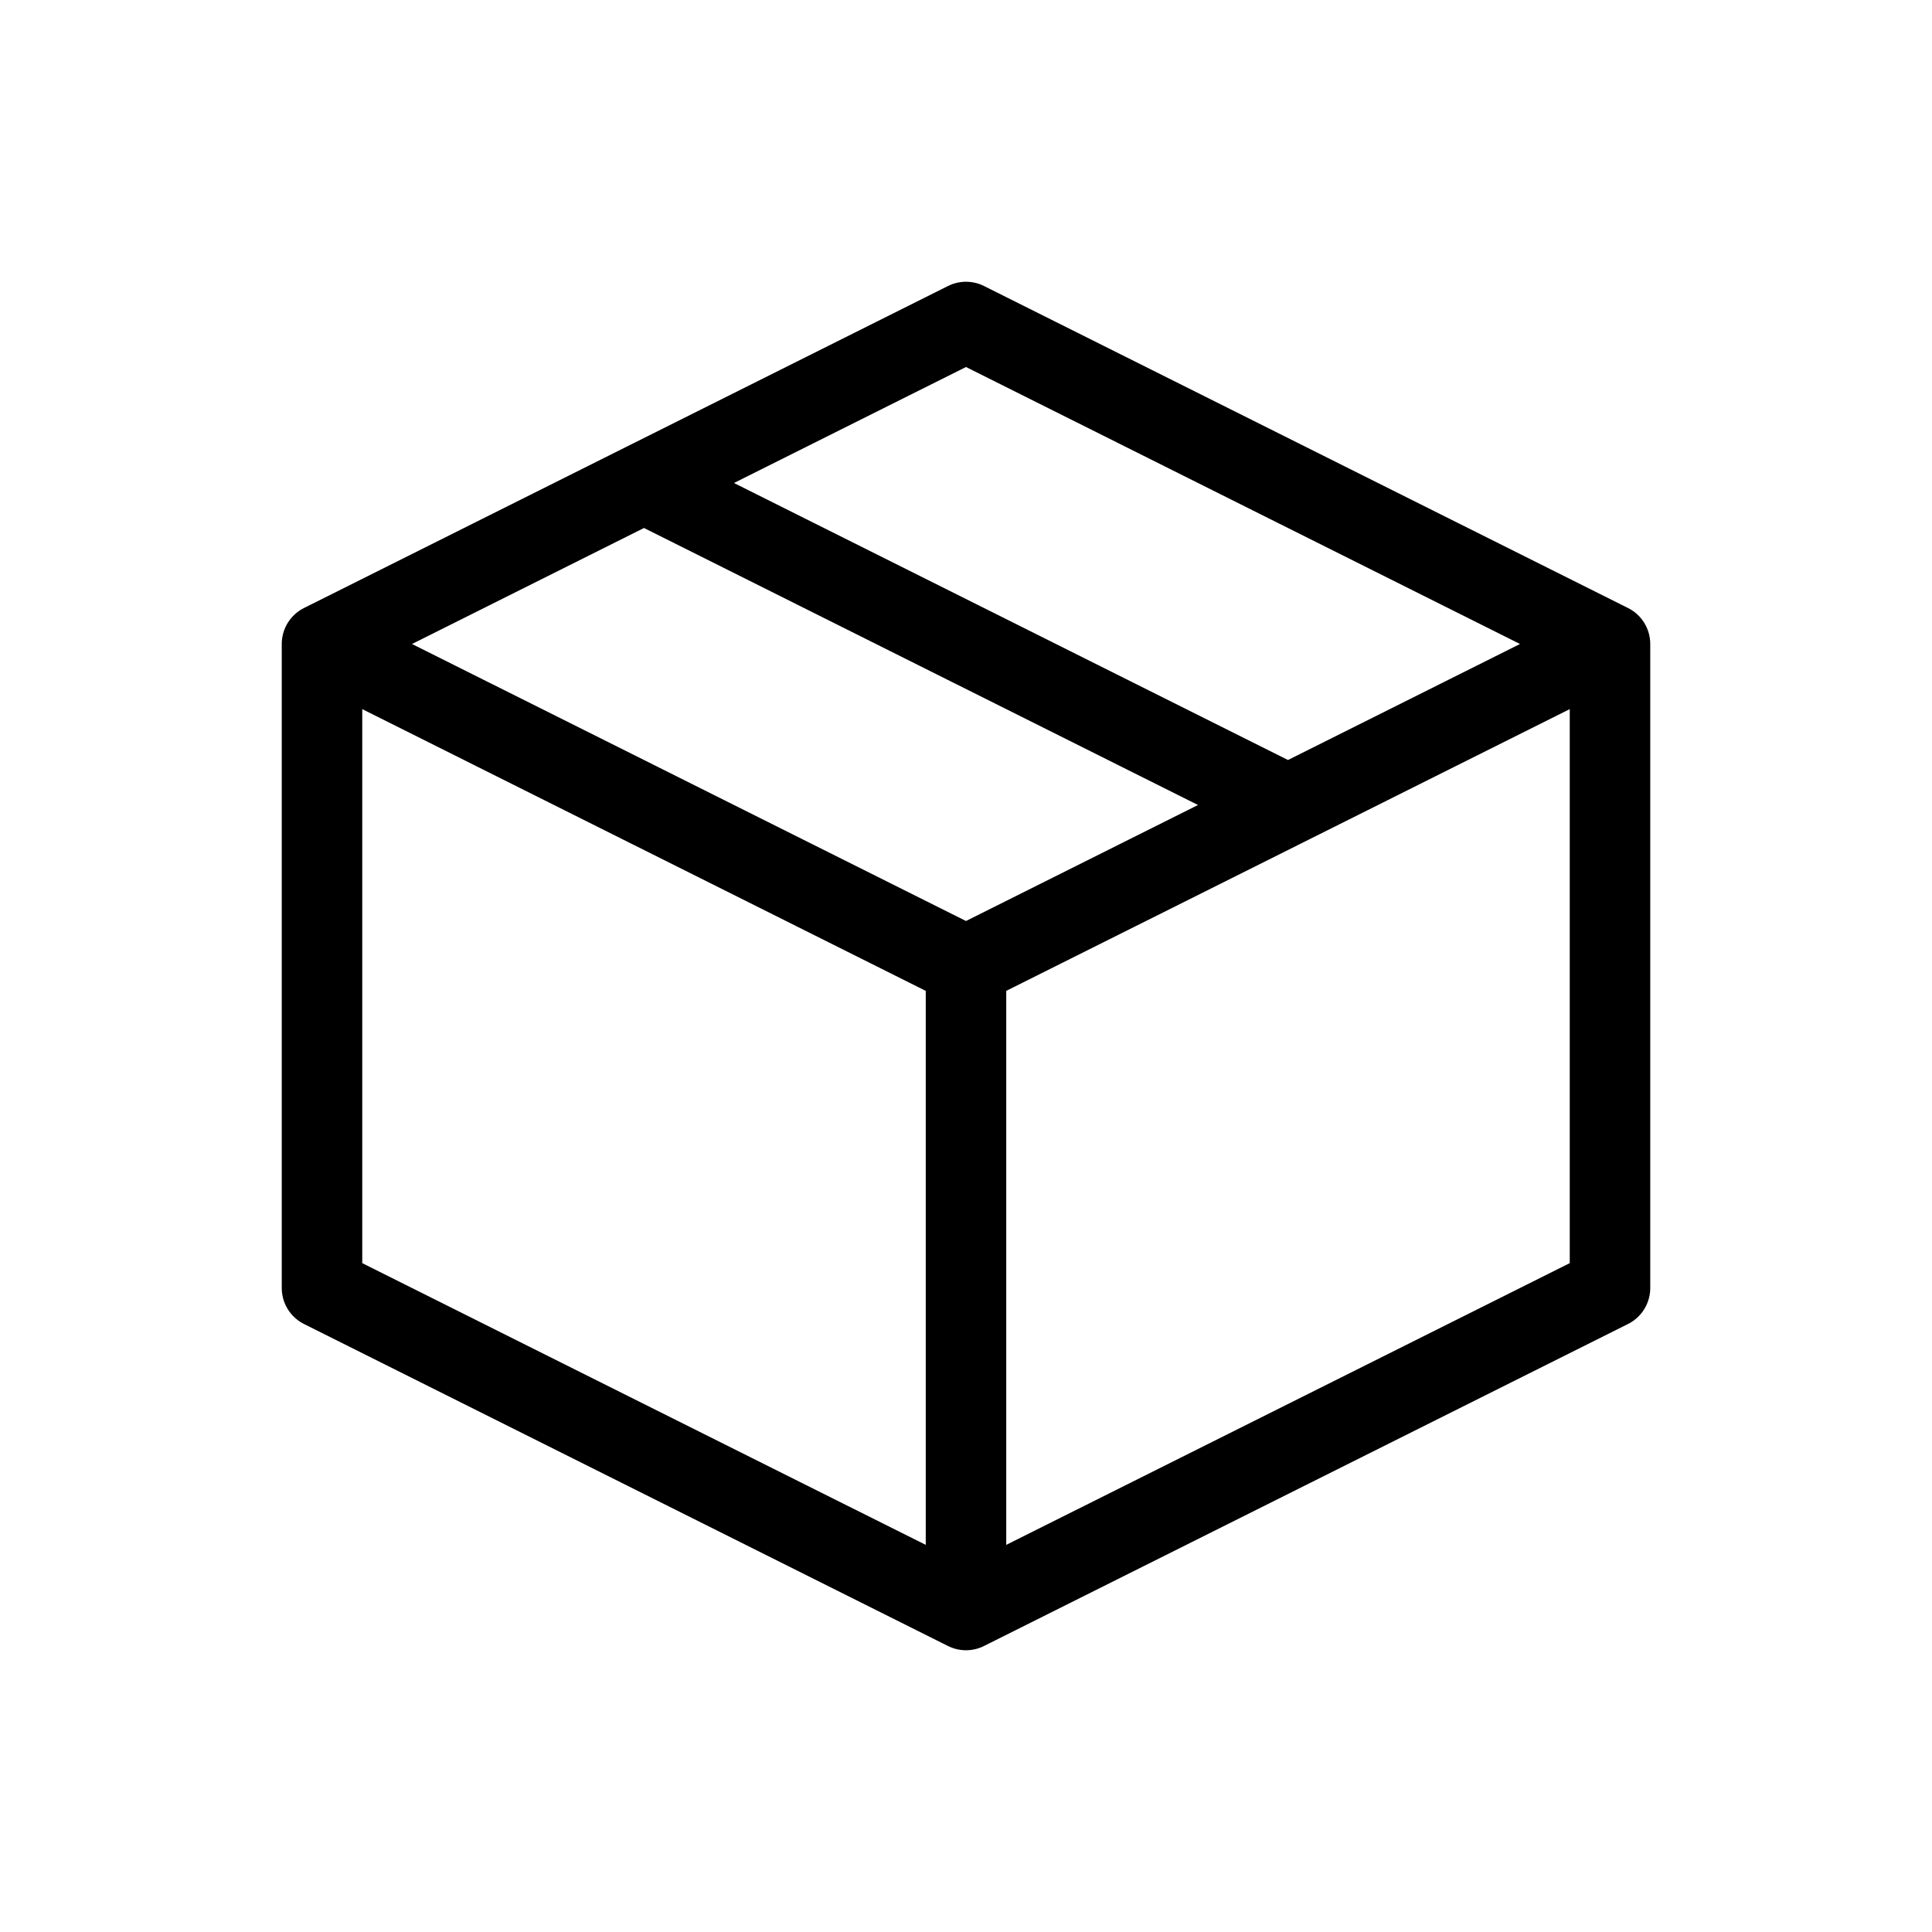 <svg width="24" height="24" viewBox="0 0 24 24" fill="none" xmlns="http://www.w3.org/2000/svg">
<path d="M4 8L12 12M4 8V16L12 20M4 8L8 6M12 12L16 10M12 12V20M12 20L20 16V8M8 6L12 4L20 8M8 6L16 10M16 10L20 8" stroke="black" stroke-linecap="round" stroke-linejoin="round"/>
</svg>
